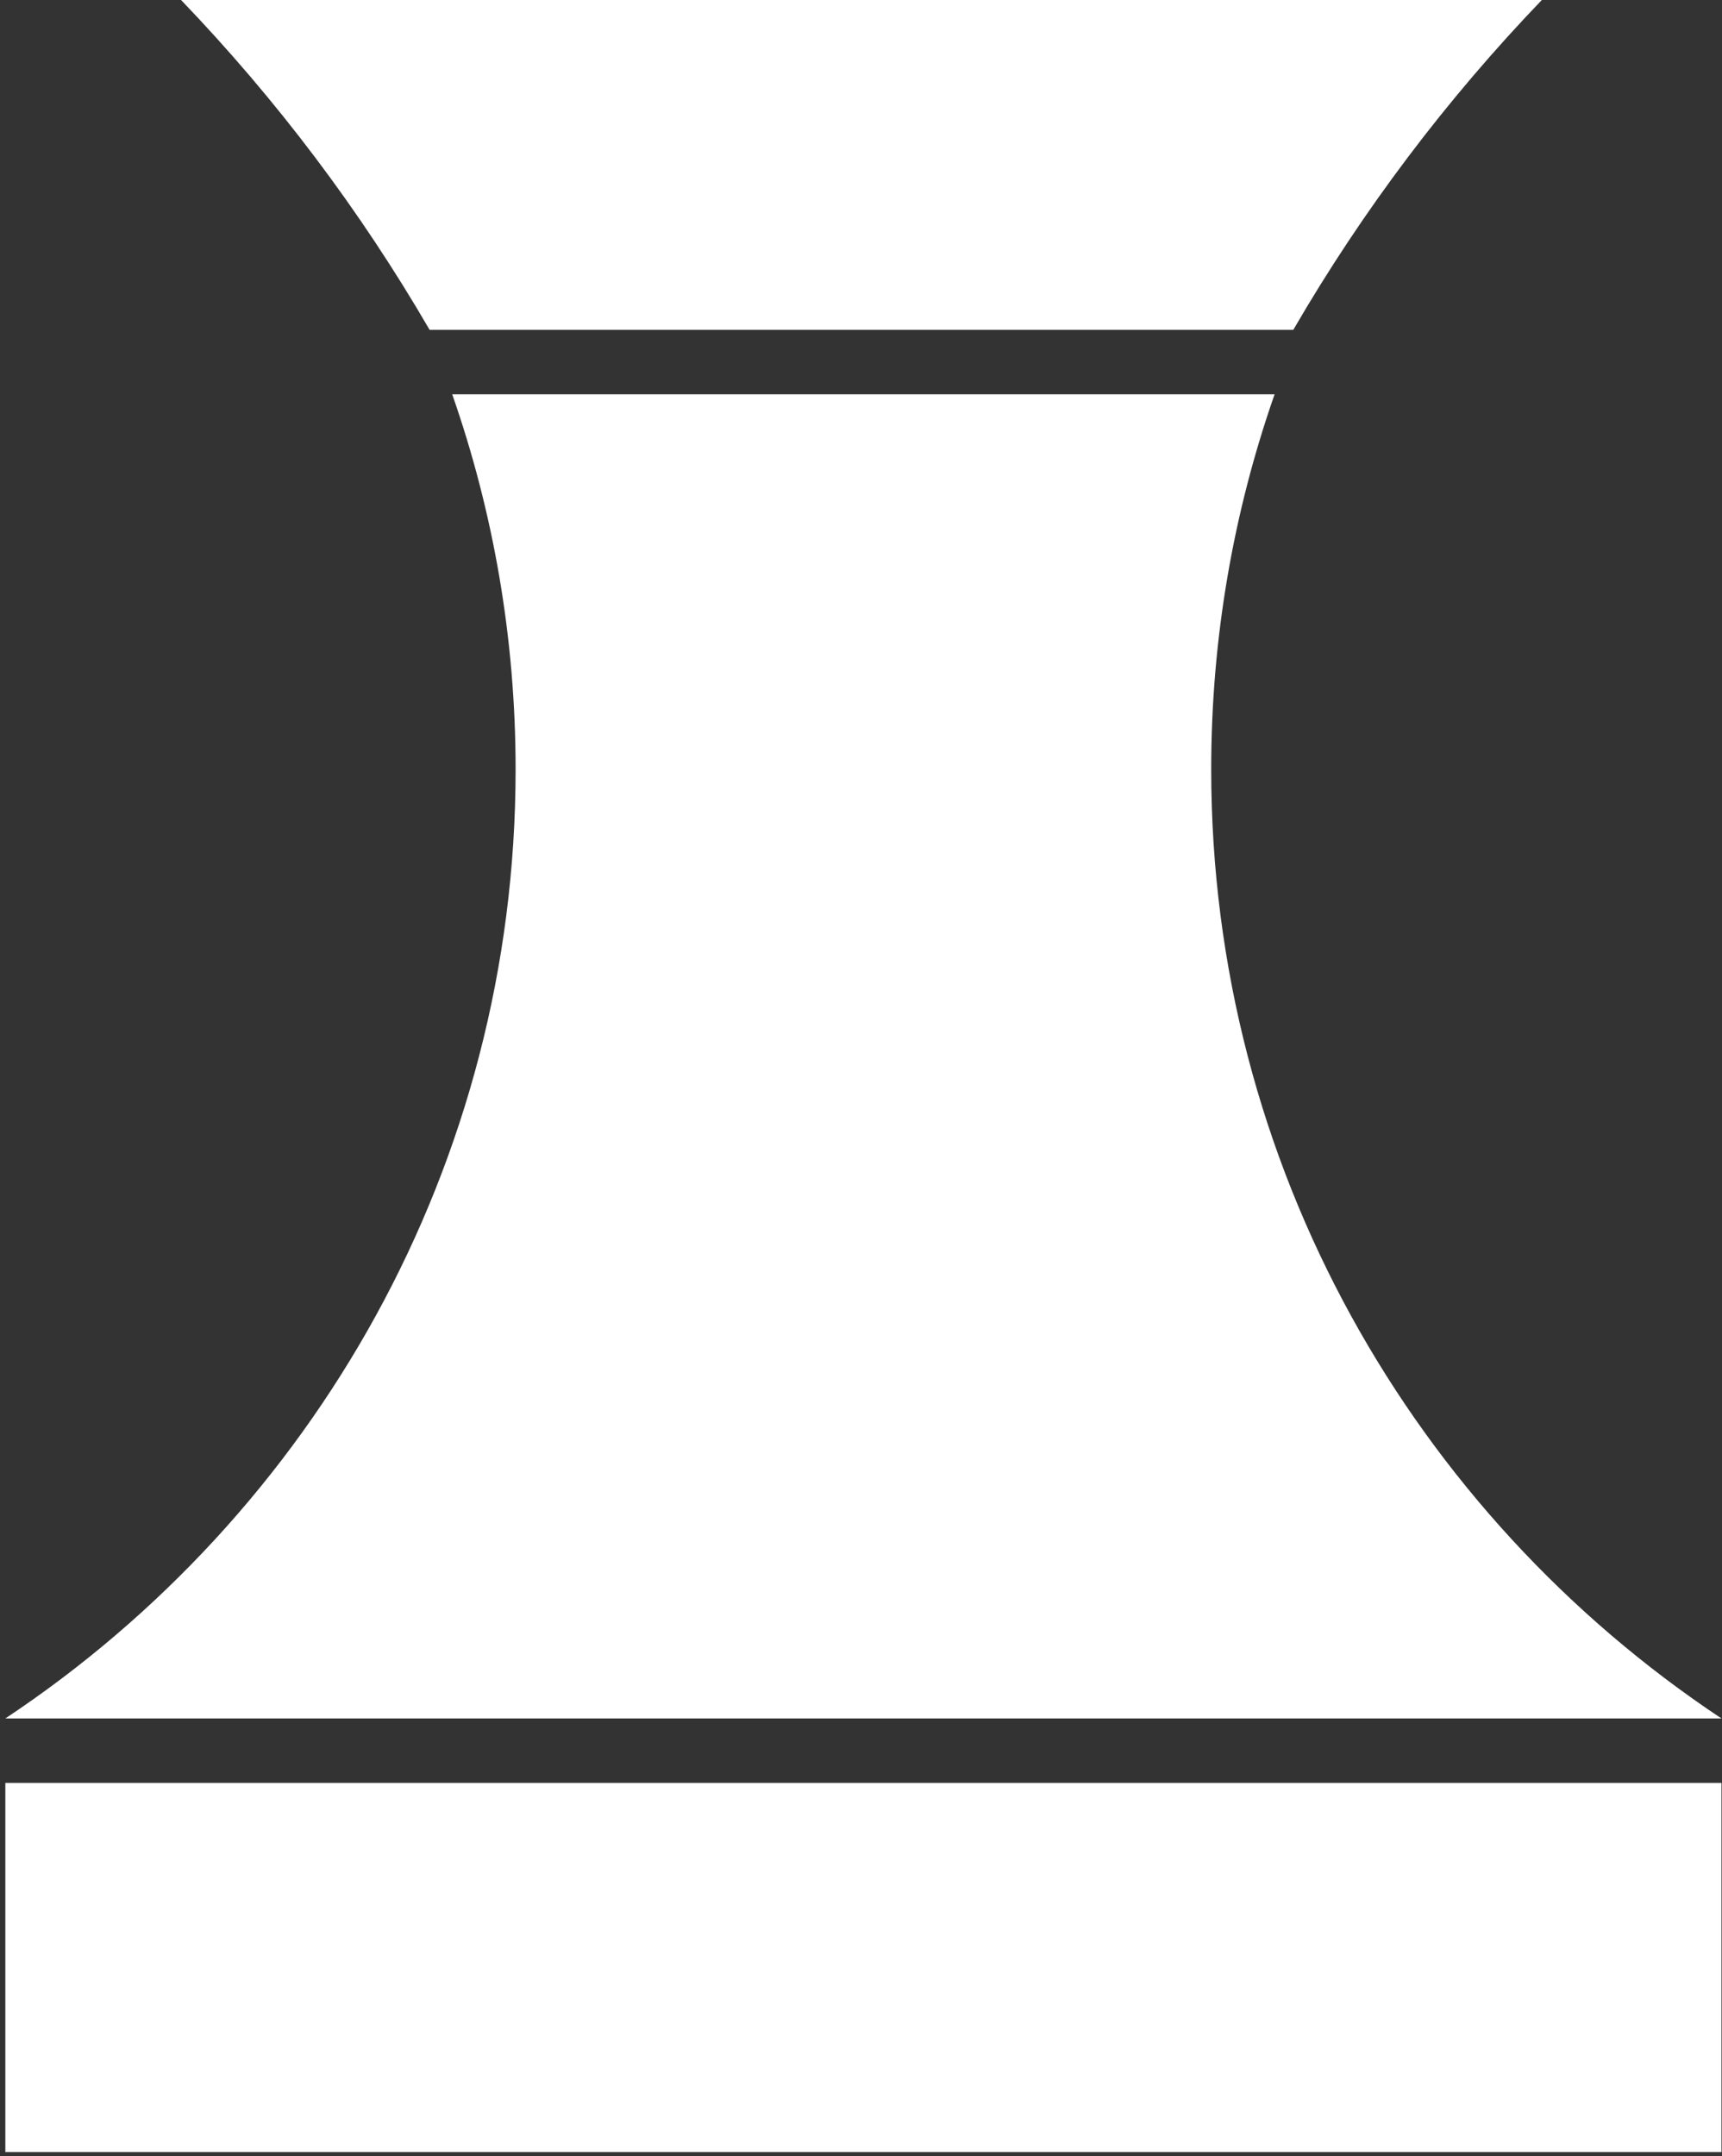 <svg width="294" height="368" viewBox="0 0 294 368" fill="none" xmlns="http://www.w3.org/2000/svg">
<rect x="0" y="0" width="294" height="368" fill="#333333" stroke="none"/>
<path d="M263.24 0H30.912C47.206 16.967 61.479 35.858 73.347 56.295H220.806C232.673 35.858 246.946 16.967 263.24 0Z" fill="white"/>
<path d="M0.91 293.295C53.434 258.396 88.029 198.872 88.029 131.307C88.029 108.882 84.218 87.342 77.205 67.295H217.615C210.602 87.342 206.791 108.882 206.791 131.307C206.791 198.872 241.386 258.396 293.91 293.295H0.91Z" fill="white"/>
<path d="M0.911 304.295H293.911V367.295H0.911V304.295Z" fill="white"/>
</svg>
